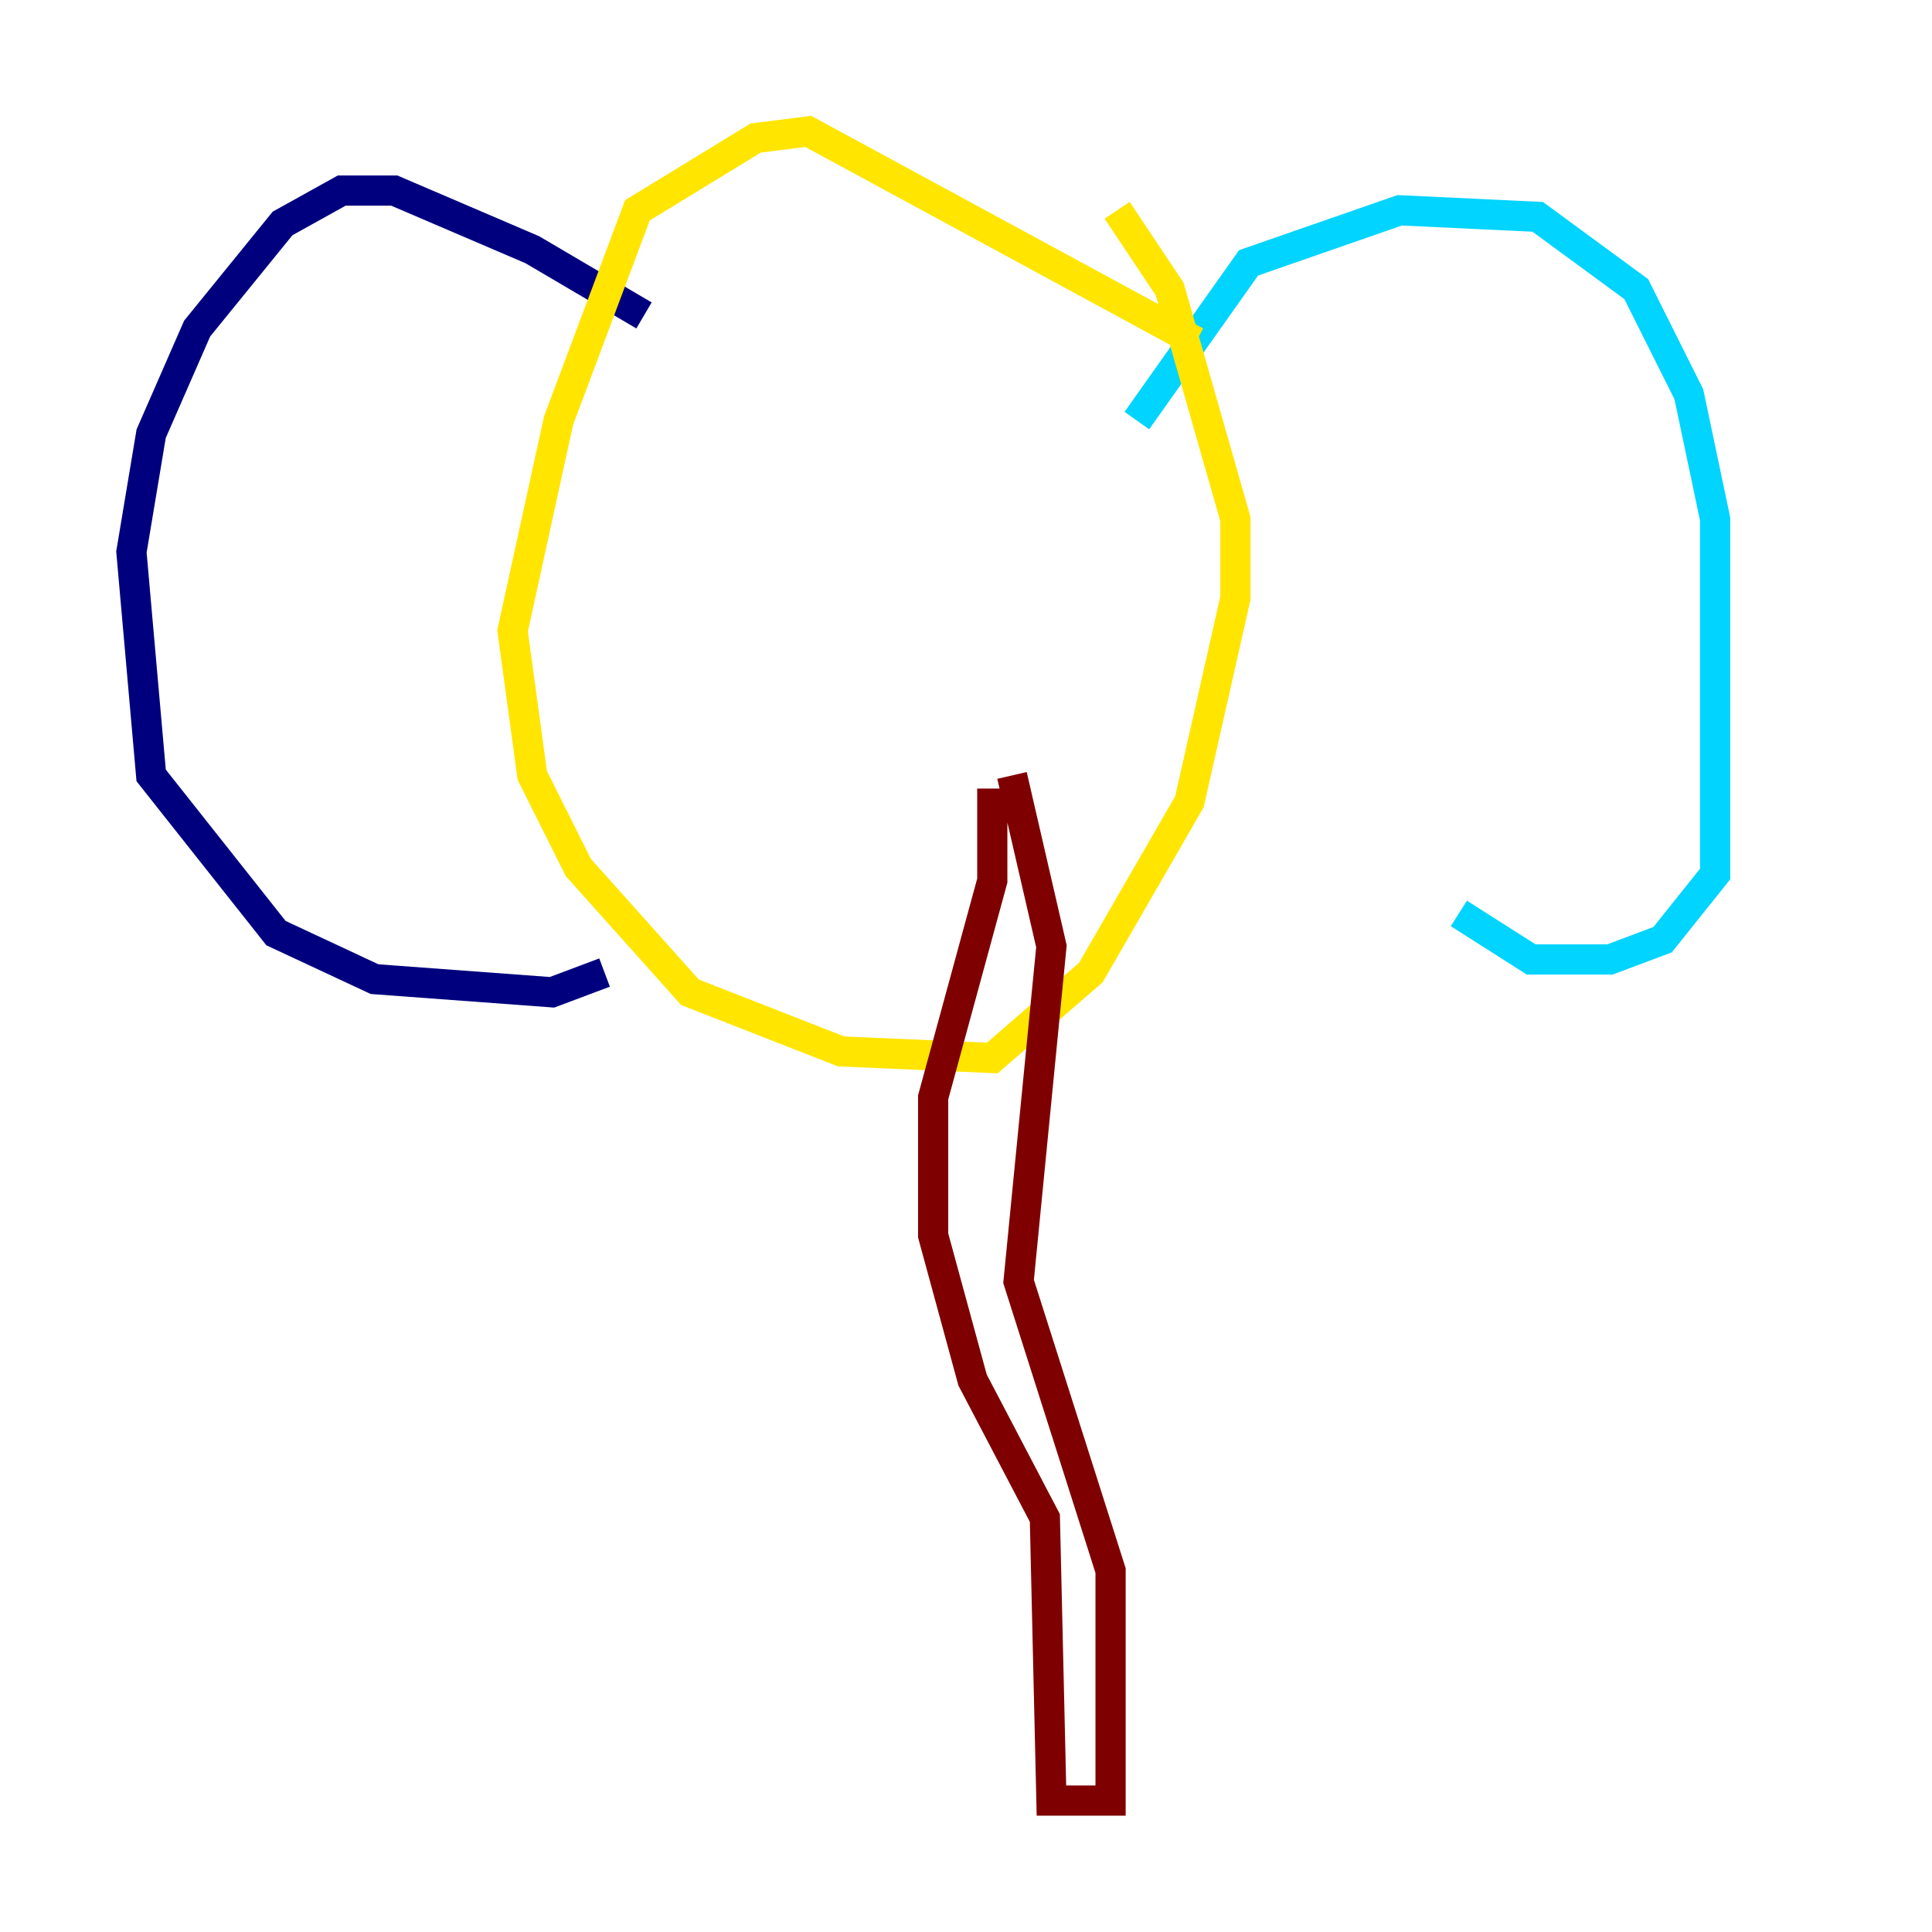<?xml version="1.0" encoding="utf-8" ?>
<svg baseProfile="tiny" height="128" version="1.2" viewBox="0,0,128,128" width="128" xmlns="http://www.w3.org/2000/svg" xmlns:ev="http://www.w3.org/2001/xml-events" xmlns:xlink="http://www.w3.org/1999/xlink"><defs /><polyline fill="none" points="42.667,20.898 35.265,16.544 26.122,12.626 22.64,12.626 18.721,14.803 13.061,21.769 10.014,28.735 8.707,36.571 10.014,51.374 18.286,61.823 24.816,64.871 36.571,65.742 40.054,64.435" stroke="#00007f" stroke-width="2" /><polyline fill="none" points="75.32,27.864 82.721,17.415 92.735,13.932 101.878,14.367 108.408,19.157 111.891,26.122 113.633,34.395 113.633,57.905 110.15,62.258 106.667,63.565 101.442,63.565 96.653,60.517" stroke="#00d4ff" stroke-width="2" /><polyline fill="none" points="79.238,22.64 53.551,8.707 50.068,9.143 42.231,13.932 37.007,27.864 33.959,41.796 35.265,51.374 38.313,57.469 45.714,65.742 55.728,69.66 65.742,70.095 72.272,64.435 78.803,53.116 81.85,39.619 81.85,34.395 77.497,19.157 74.014,13.932" stroke="#ffe500" stroke-width="2" /><polyline fill="none" points="67.048,51.374 69.66,62.694 67.483,84.898 73.578,104.054 73.578,119.293 69.66,119.293 69.225,100.571 64.435,91.429 61.823,81.85 61.823,72.707 65.742,58.34 65.742,52.245" stroke="#7f0000" stroke-width="2" /></svg>